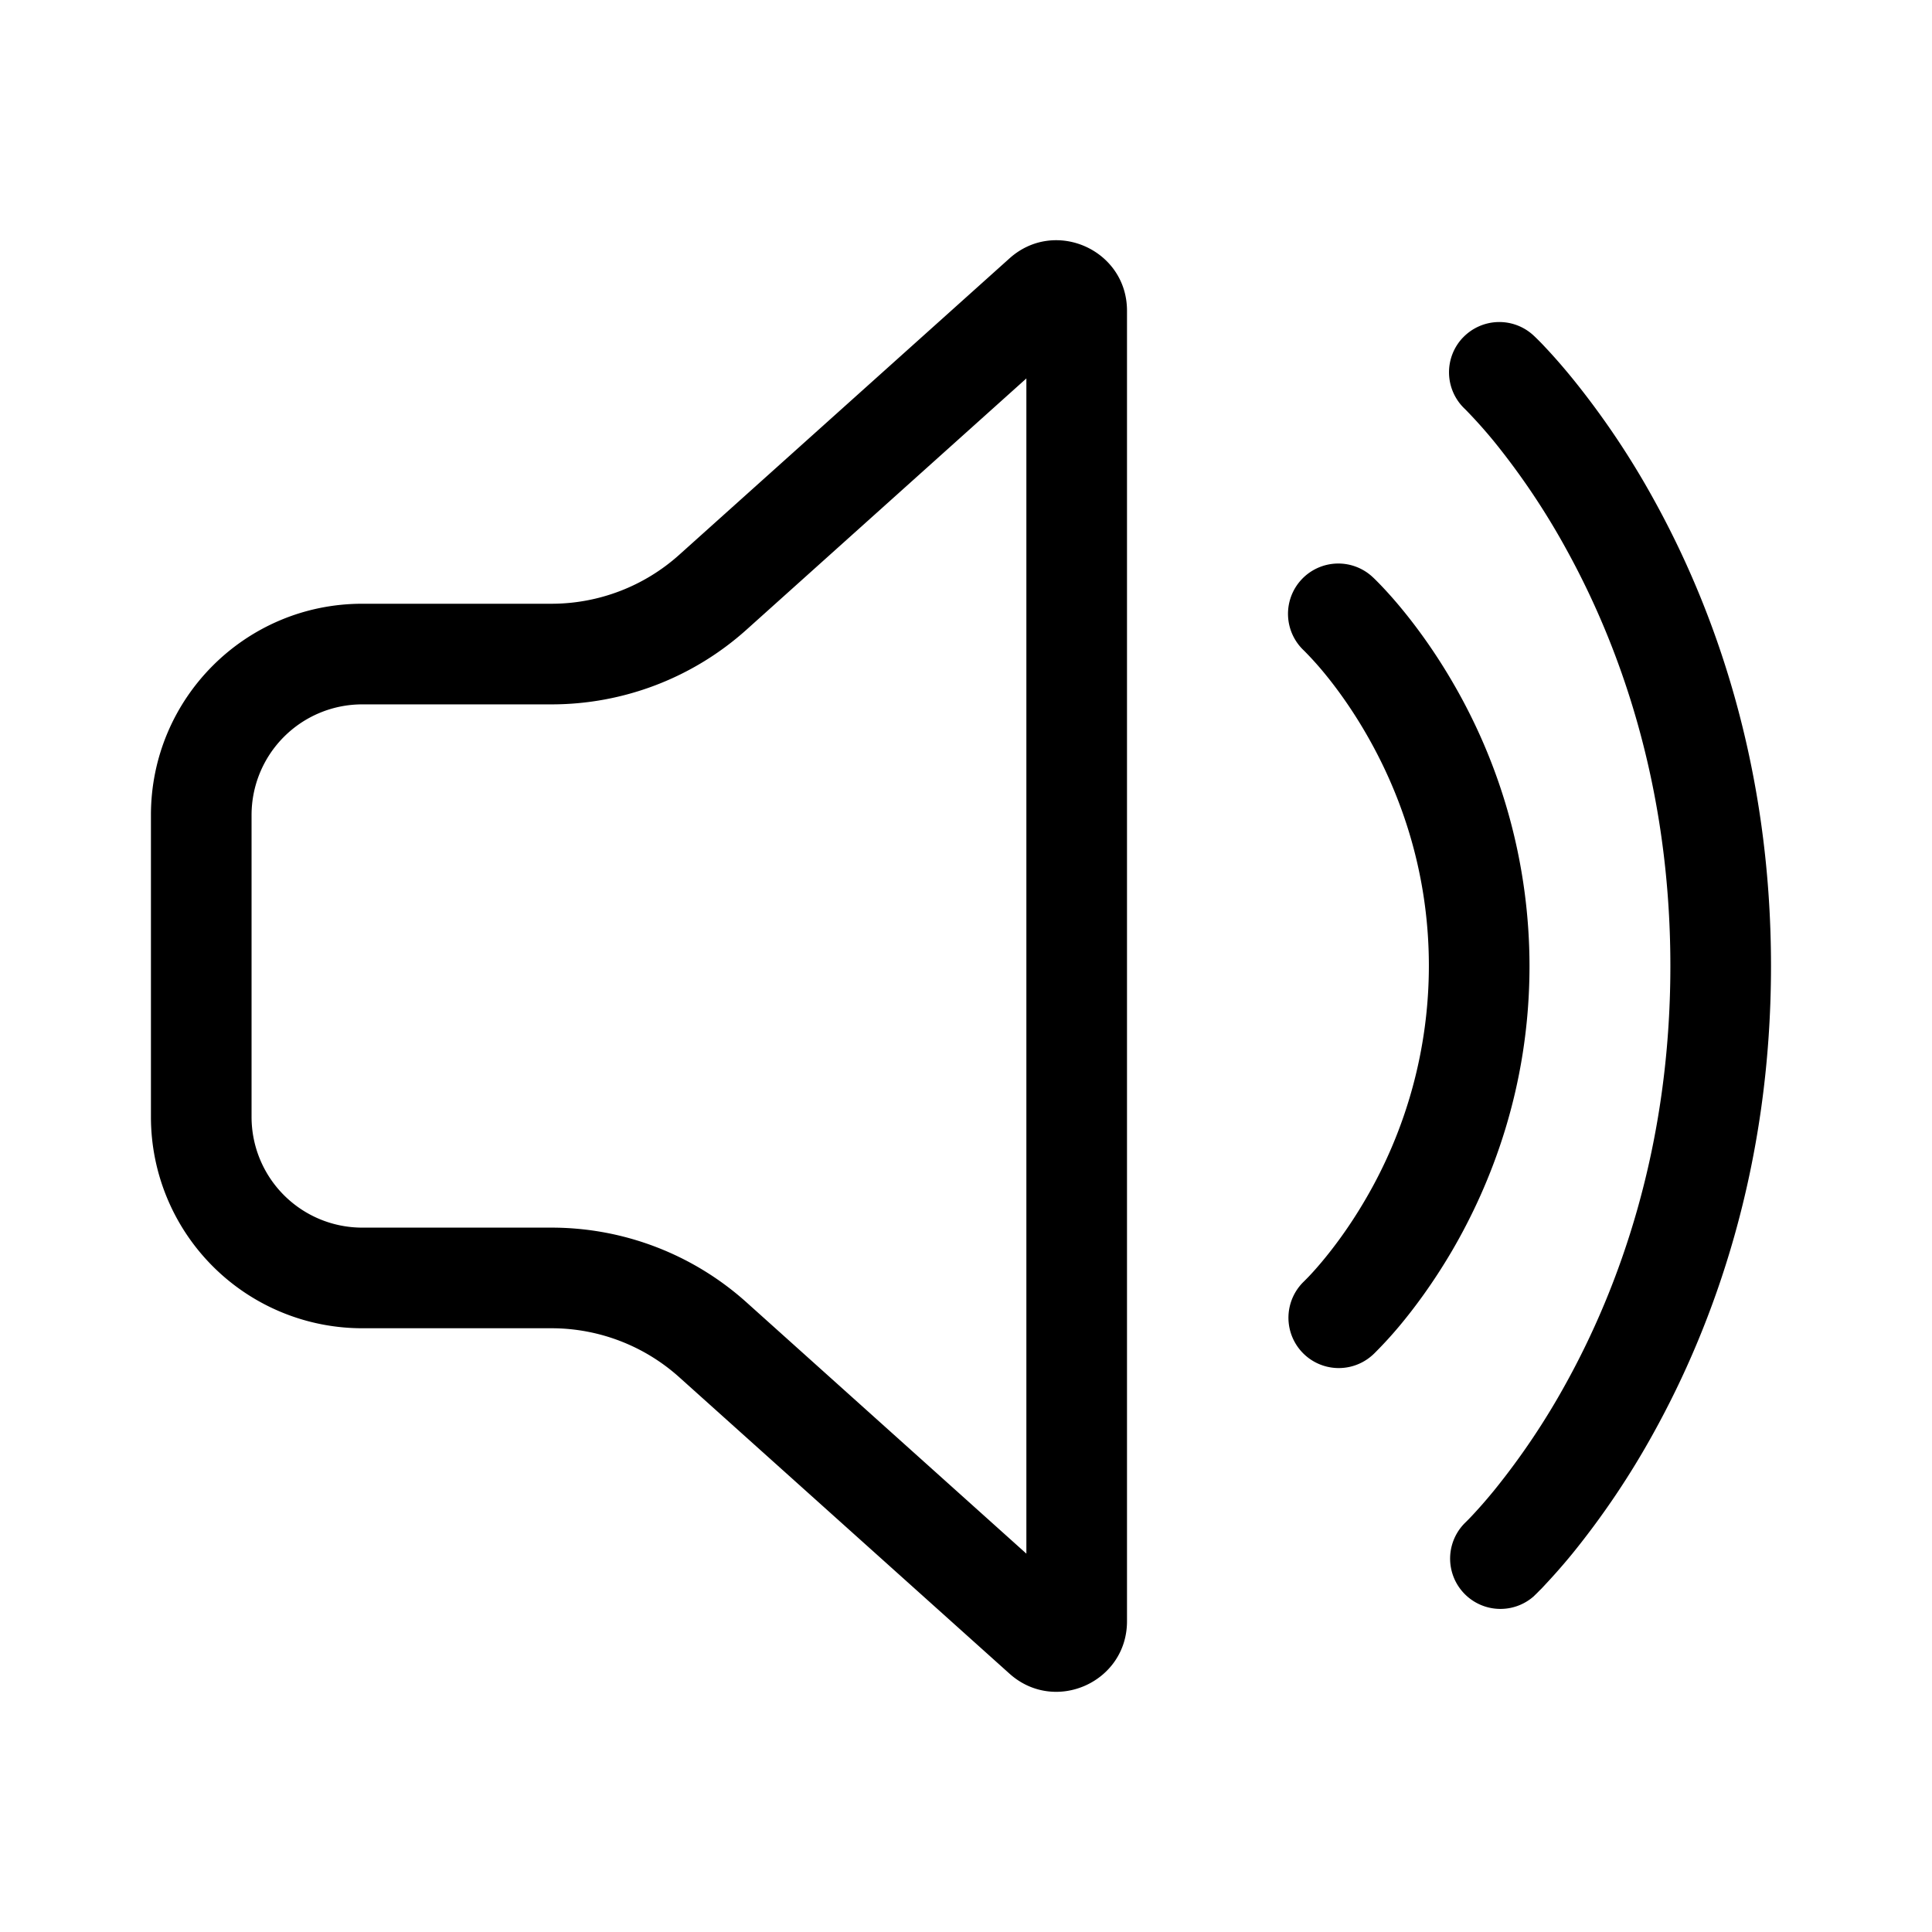 <svg xmlns="http://www.w3.org/2000/svg" width="3em" height="3em" viewBox="0 0 48 48"><path fill="currentColor" d="M25.081 6.419C26.208 5.408 28 6.207 28 7.72v32.56c0 1.514-1.792 2.313-2.919 1.302l-8.206-7.366A4.75 4.75 0 0 0 13.702 33H9a5.25 5.25 0 0 1-5.25-5.25v-7.5C3.75 17.35 6.1 15 9 15h4.702a4.75 4.75 0 0 0 3.173-1.216zm.419 2.983l-6.955 6.244a7.25 7.25 0 0 1-4.843 1.854H9a2.75 2.75 0 0 0-2.75 2.75v7.5A2.75 2.75 0 0 0 9 30.5h4.702a7.25 7.25 0 0 1 4.843 1.855L25.5 38.6zm10.838-1.006a1.25 1.25 0 0 1 1.766-.058h.001l.01.01l.019.018a6 6 0 0 1 .262.267c.17.18.404.441.682.783a20.4 20.4 0 0 1 2.016 3.005C42.553 15.059 44 18.953 44 24s-1.447 8.94-2.906 11.58a20.4 20.4 0 0 1-2.016 3.004a15 15 0 0 1-.885.992l-.06.058l-.018.018l-.006.006l-.003.002v.001l.22-.22c.107-.107.143-.144-.222.22a1.25 1.25 0 0 1-1.71-1.822v-.001l.004-.003a5 5 0 0 0 .179-.183c.131-.14.326-.355.563-.647a18 18 0 0 0 1.766-2.635C40.198 32.034 41.5 28.553 41.5 24s-1.302-8.034-2.594-10.37a18 18 0 0 0-1.766-2.636a12 12 0 0 0-.71-.798l-.032-.032l-.003-.003l-.002-.002a1.25 1.25 0 0 1-.055-1.764M32.334 14.4a1.25 1.25 0 0 1 1.767-.065l.001.001l.002.002l.005.005l.014.012l.042.041q.051.05.137.139c.113.118.269.287.452.505c.366.436.847 1.072 1.326 1.893A14 14 0 0 1 38 24c0 3.023-.963 5.426-1.92 7.068c-.48.82-.96 1.457-1.326 1.893a10 10 0 0 1-.59.644l-.019.019l-.022.021l-.014.013l-.005.005l-.002.003H34.1a1.25 1.25 0 0 1-1.705-1.828l.002-.002l.016-.016l.085-.086c.078-.081.196-.209.34-.381c.29-.346.685-.866 1.081-1.545A11.5 11.5 0 0 0 35.5 24c0-2.477-.787-4.449-1.58-5.807c-.396-.68-.79-1.2-1.08-1.545a8 8 0 0 0-.426-.467l-.017-.017l.001.001a1.25 1.25 0 0 1-.064-1.765m5.781-6.052l-.01-.01l.001.002l.003.002zm-4.014 5.986l.064.062z"/></svg>